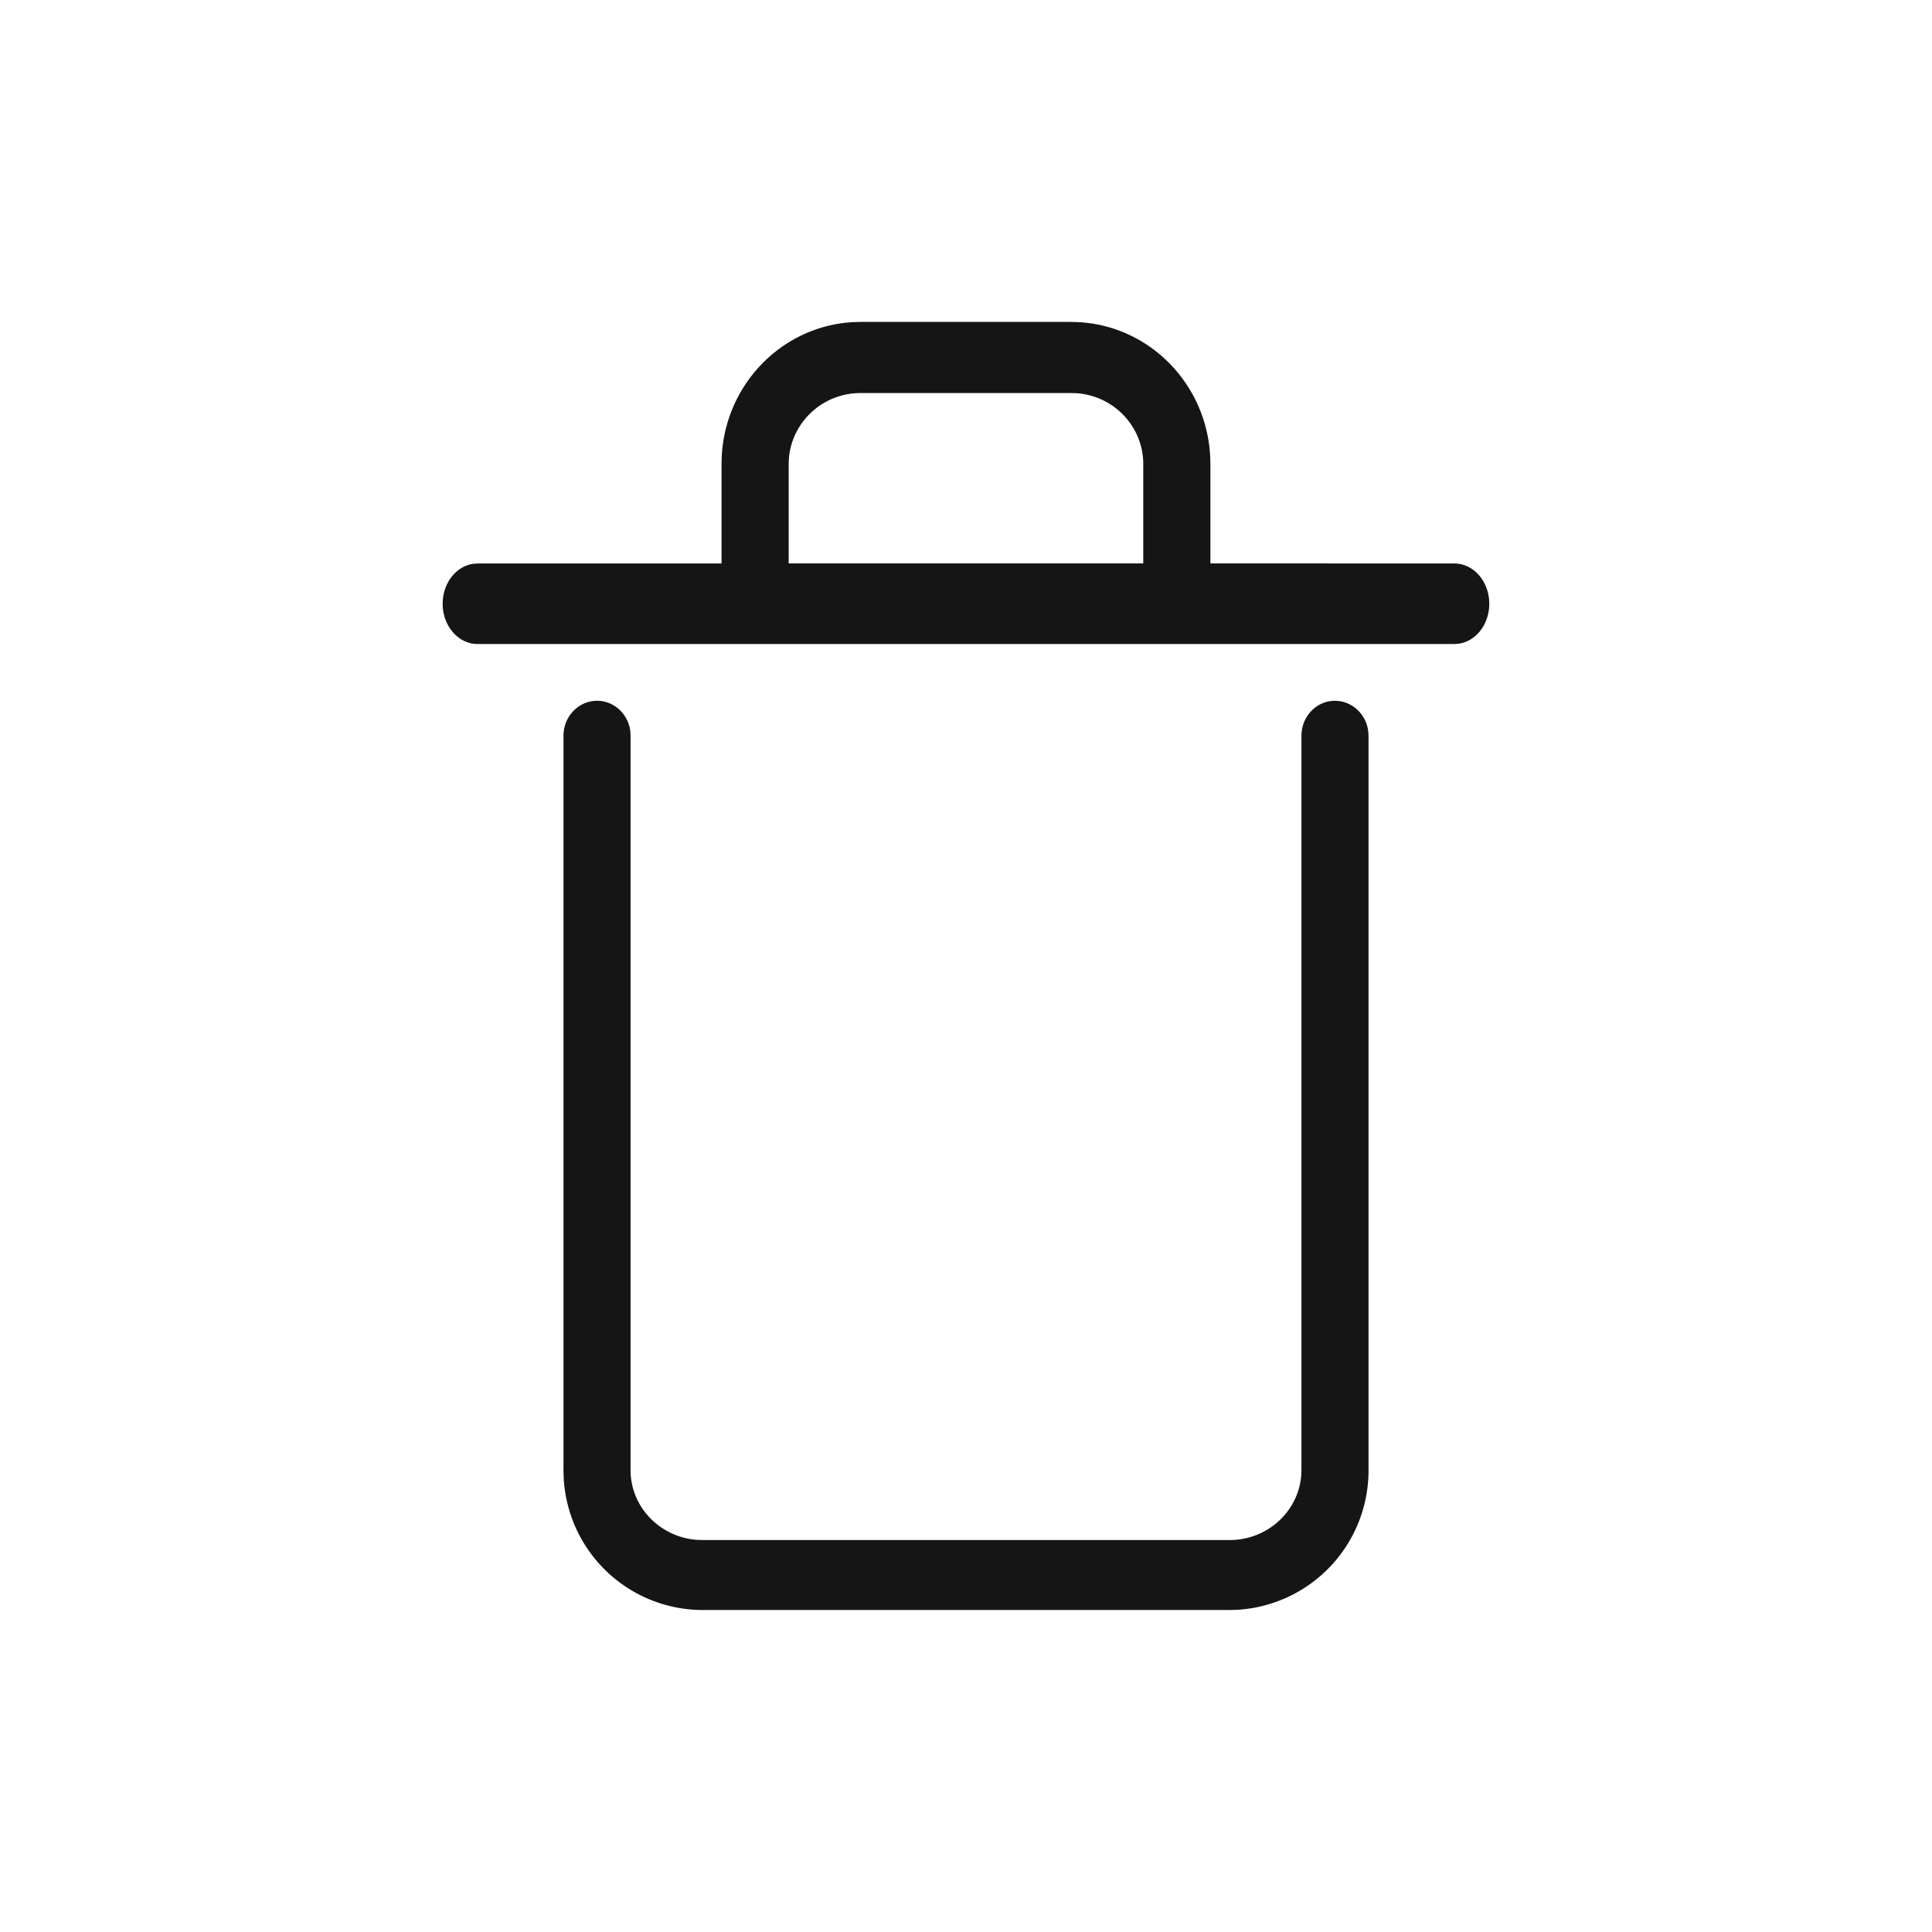 <svg viewBox="0 0 32 32" fill="#151515" aria-hidden="true"><path d="M22.111 11.608c.285 0 .52.223.552.511l.004.068V24.35a2.31 2.31 0 0 1-2.188 2.314l-.114.003h-8.73a2.309 2.309 0 0 1-2.299-2.2l-.003-.117V12.187c0-.32.25-.58.556-.58.285 0 .52.224.552.512l.003.068V24.35c0 .606.483 1.112 1.105 1.155l.086.003h8.73c.634 0 1.144-.48 1.188-1.076l.003-.082V12.187c0-.32.248-.58.555-.58zm-4.365-6.275c1.227 0 2.239.985 2.299 2.235l.003.118v1.646l4.04.001c.32 0 .579.299.579.667 0 .342-.223.624-.51.662l-.068.005H7.91c-.319 0-.578-.299-.578-.667 0-.342.223-.624.51-.662l.068-.005h4.041V7.685c0-1.266.975-2.289 2.188-2.35l.114-.003h3.492zm0 1.177h-3.492c-.634 0-1.144.487-1.188 1.093l-.003.083v1.646h5.873V7.686c0-.615-.482-1.13-1.104-1.173l-.086-.003z"/></svg>